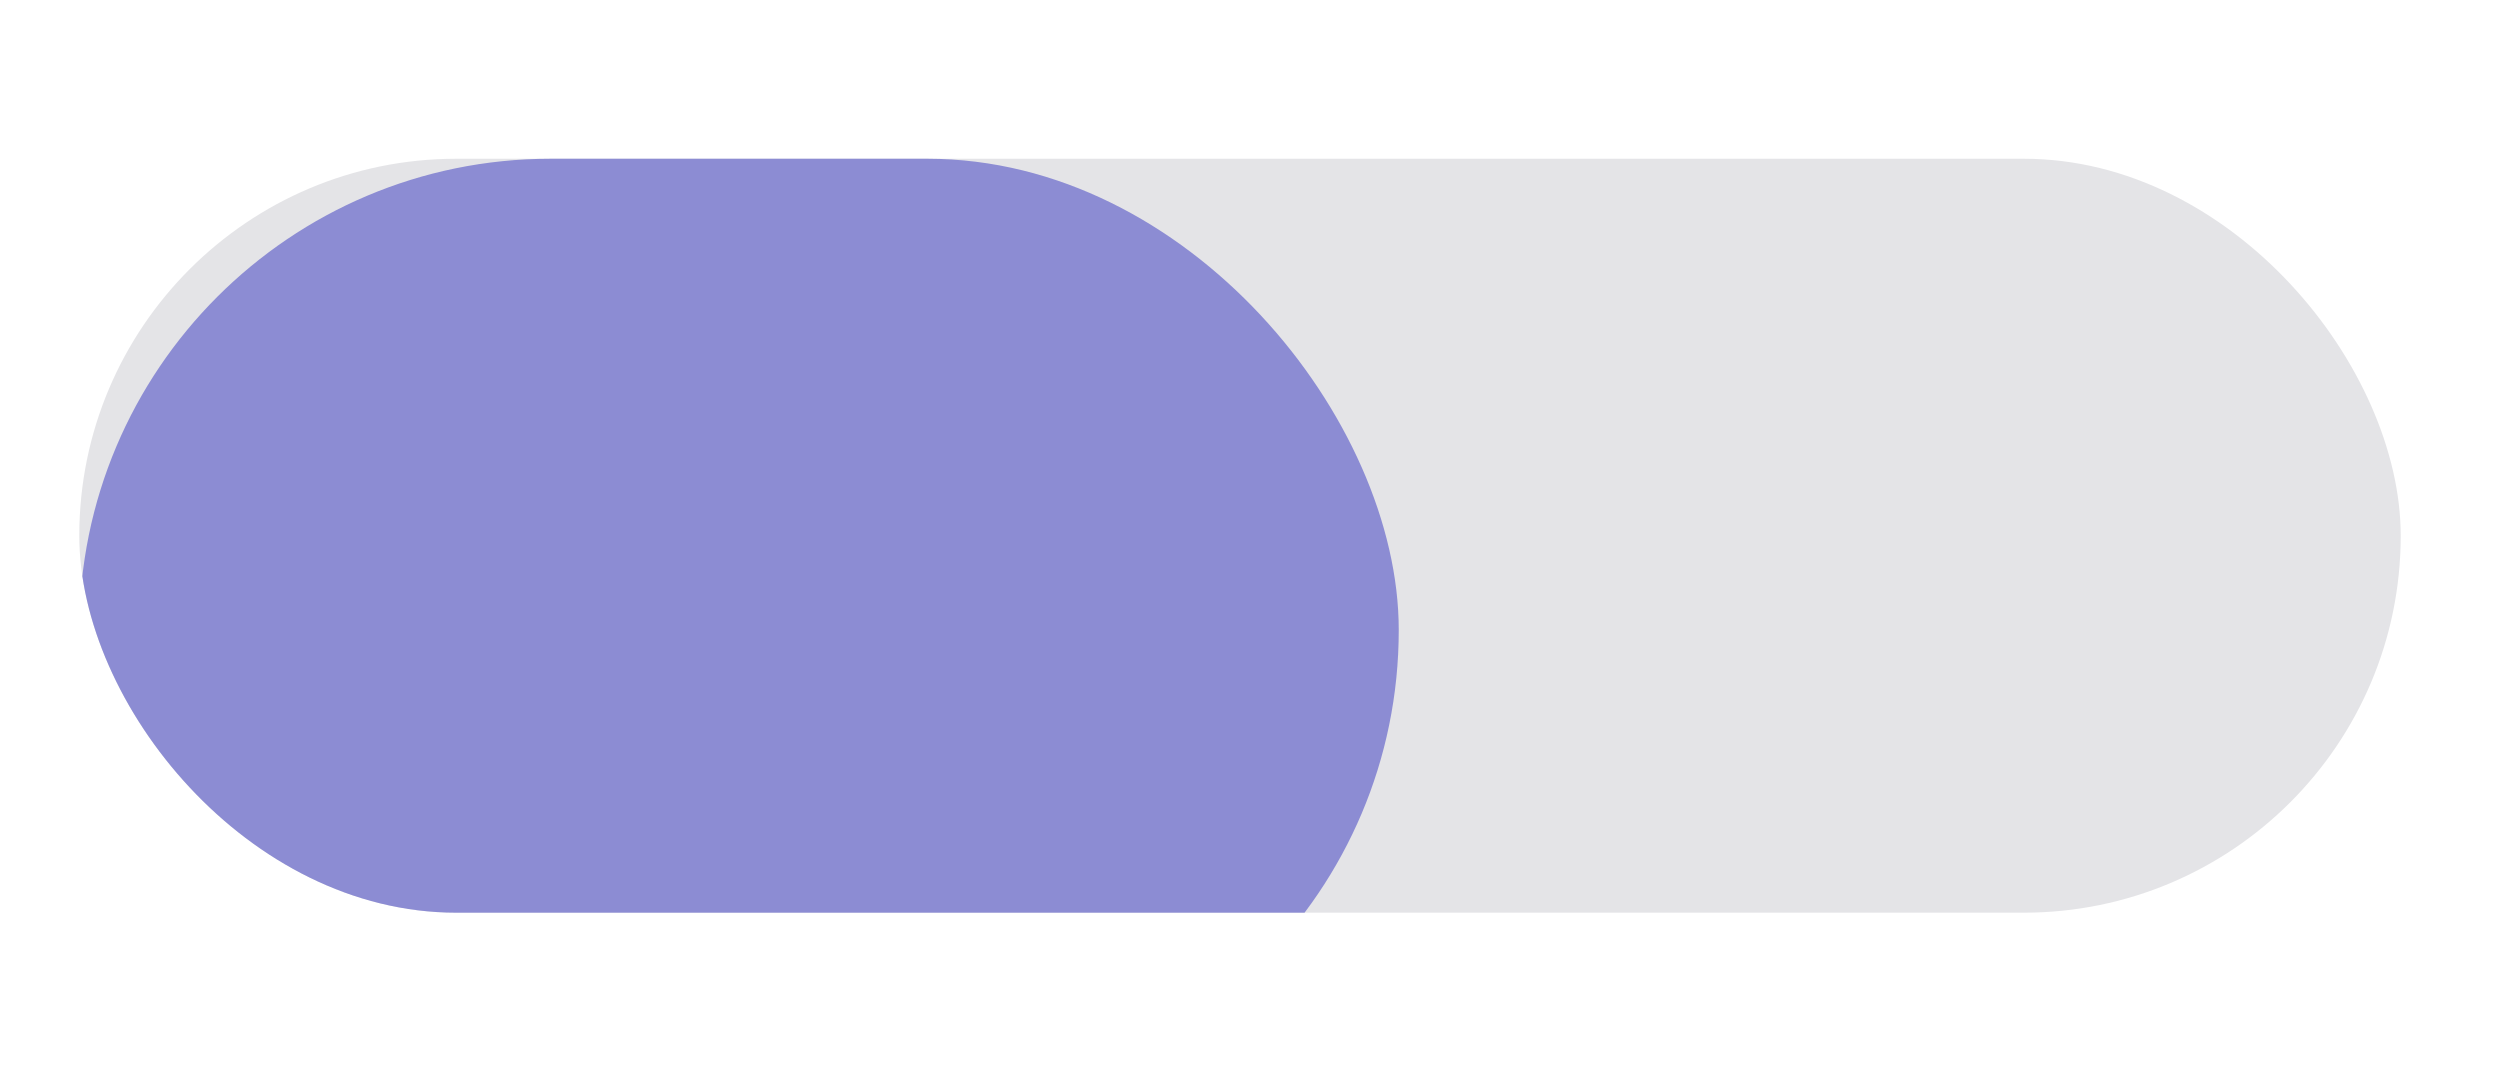 <svg width="14" height="6" viewBox="0 0 14 6" fill="none" xmlns="http://www.w3.org/2000/svg">
<g clip-path="url(#clip0_3208_124595)">
<rect x="0.444" y="0.889" width="24.278" height="4.222" fill="#E4E4E7"/>
<rect x="0.444" y="0.889" width="7.389" height="5.278" rx="2.639" fill="#8C8CD3"/>
</g>
<defs>
<clipPath id="clip0_3208_124595">
<rect x="0.444" y="0.889" width="13" height="4.222" rx="2.111" fill="white"/>
</clipPath>
</defs>
</svg>
